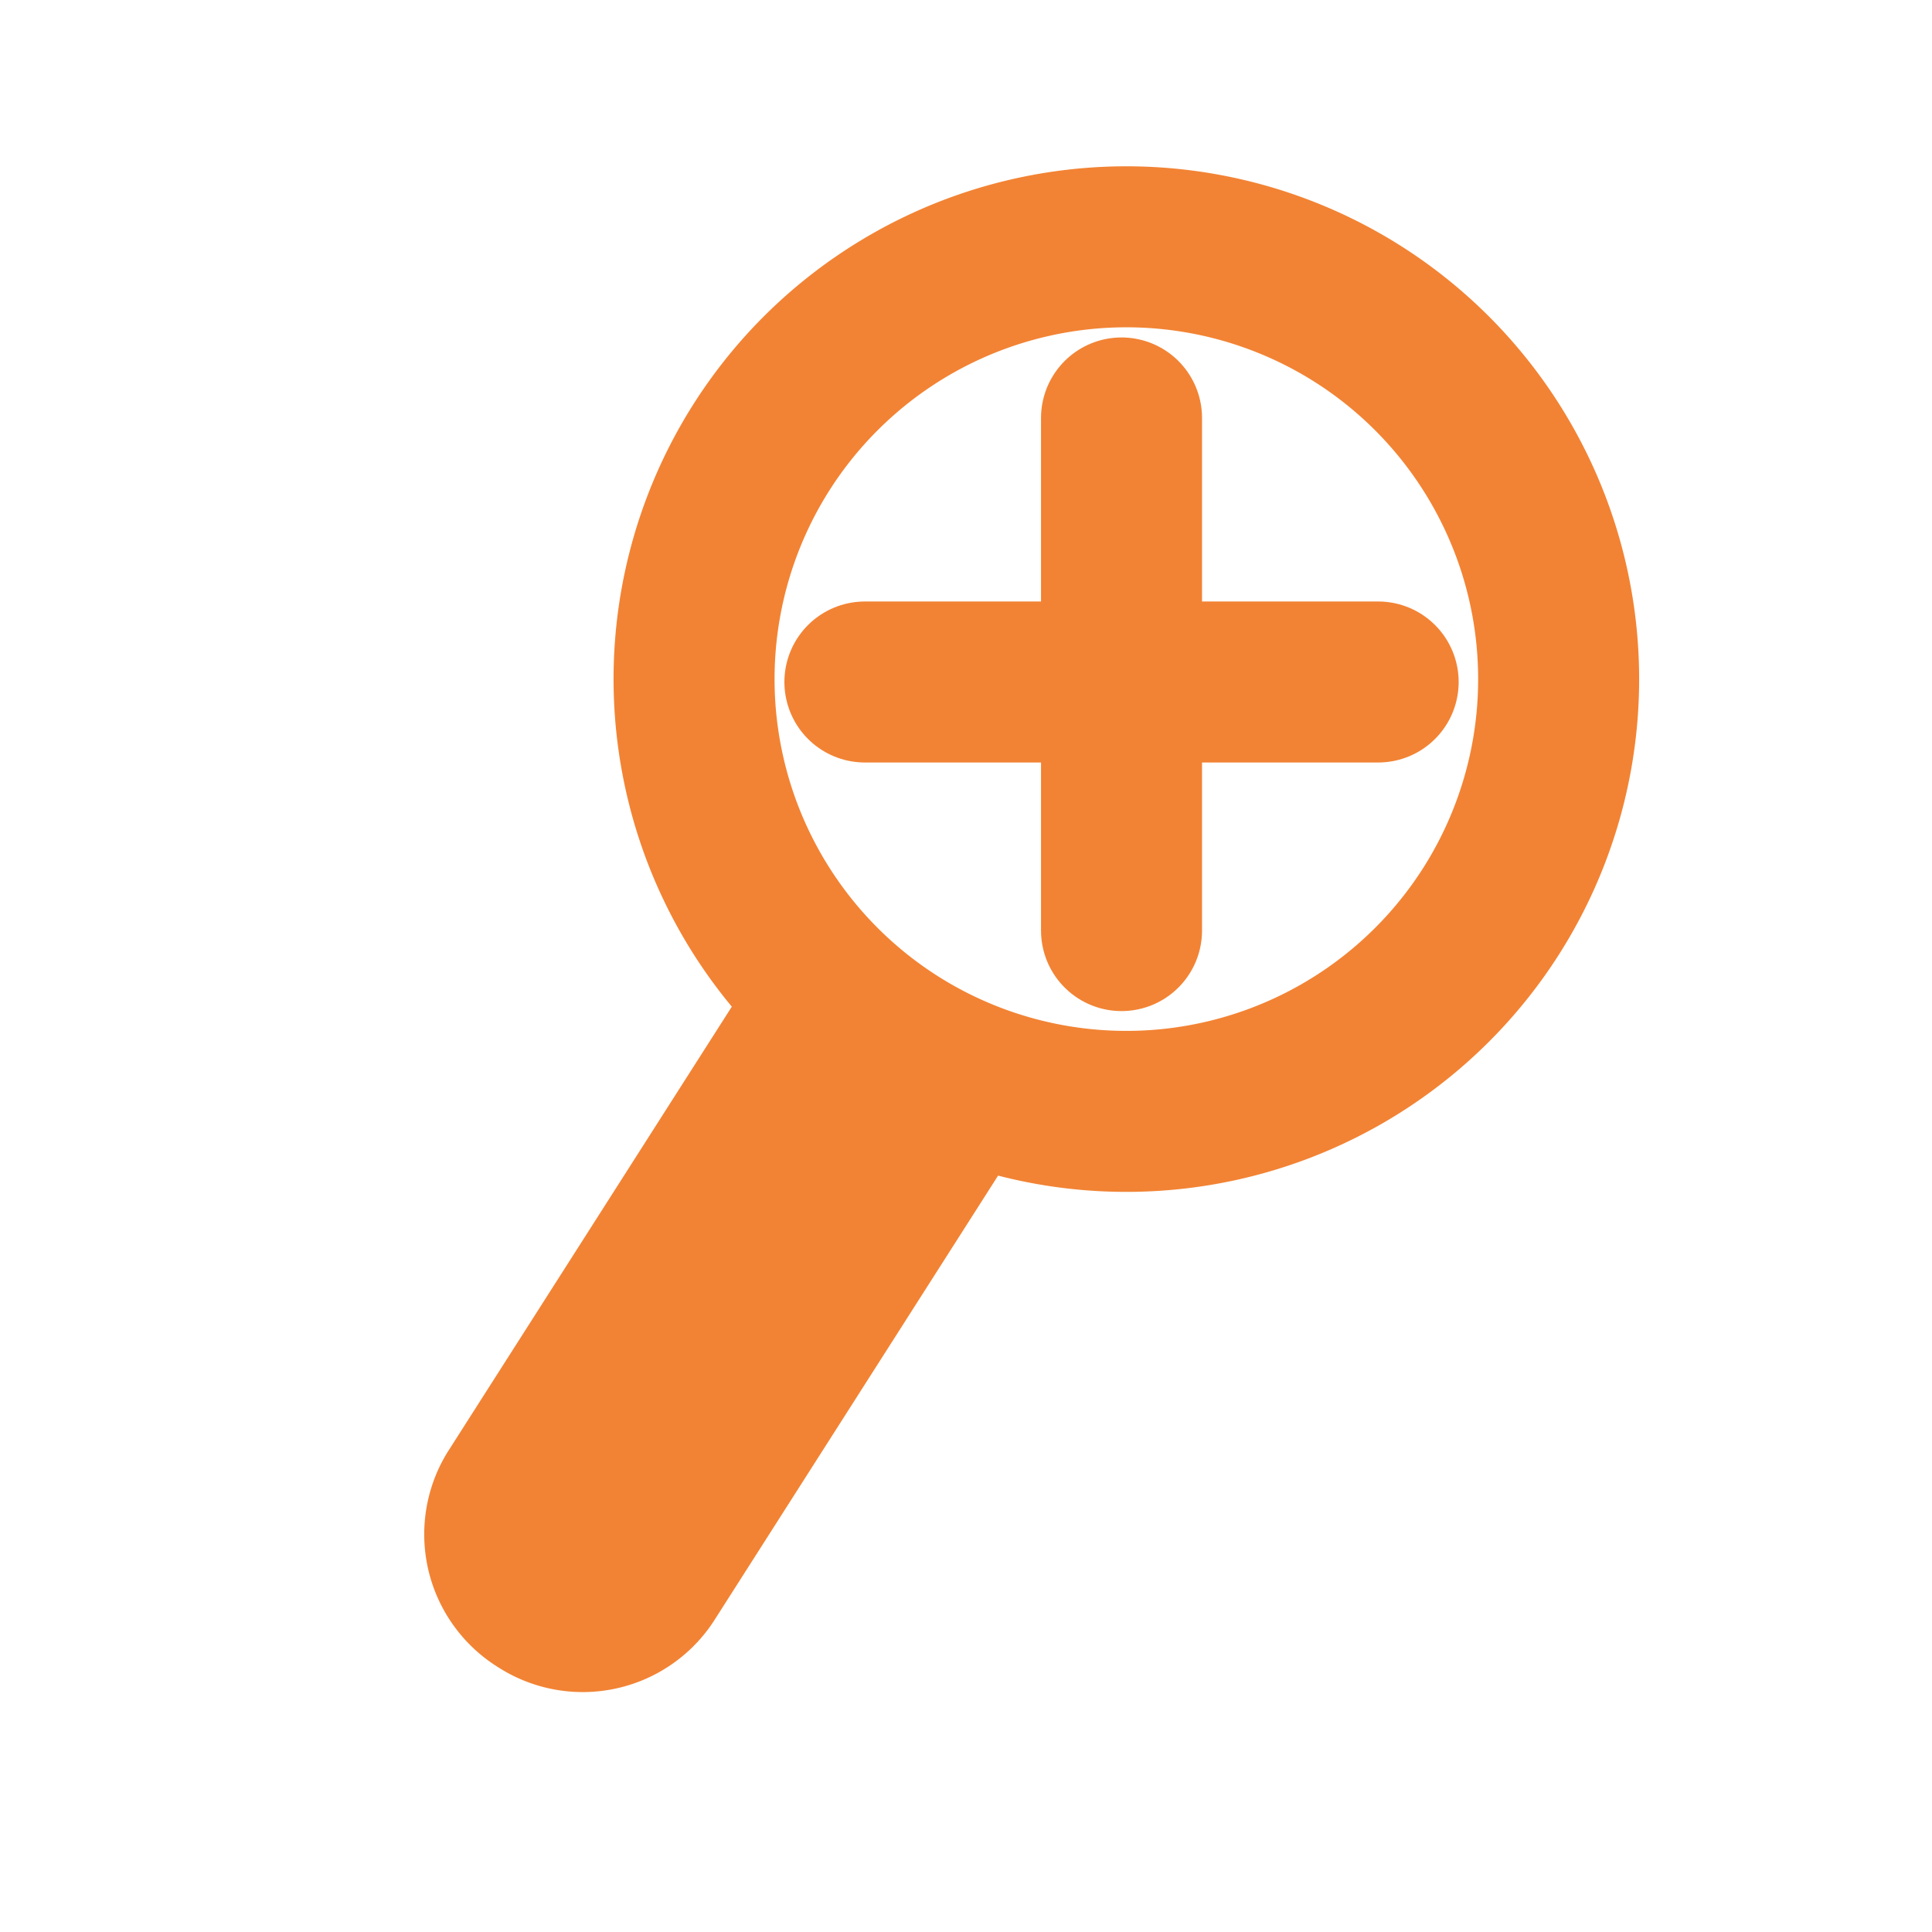 <svg width="60" height="60" xmlns="http://www.w3.org/2000/svg" viewBox="0 0 60 60">
    <g fill="none" stroke="#f28334" stroke-linecap="round" stroke-width="5">
        <path d="M25.65 31.33l4.04 2.58L20.06 49a2.36 2.36 0 01-3.26.66 2.36 2.36 0 01-.78-3.24zM42.2 9.77a13.43 13.43 0 014.1 18.54 13.43 13.43 0 01-18.54 4.1 13.43 13.43 0 01-4.1-18.54 13.43 13.43 0 0118.54-4.1z" stroke-linejoin="round" stroke-miterlimit="10" />
        <path d="M34.83 28.9V12.98m-7.97 8.2H42.8" />
    </g>
</svg>
